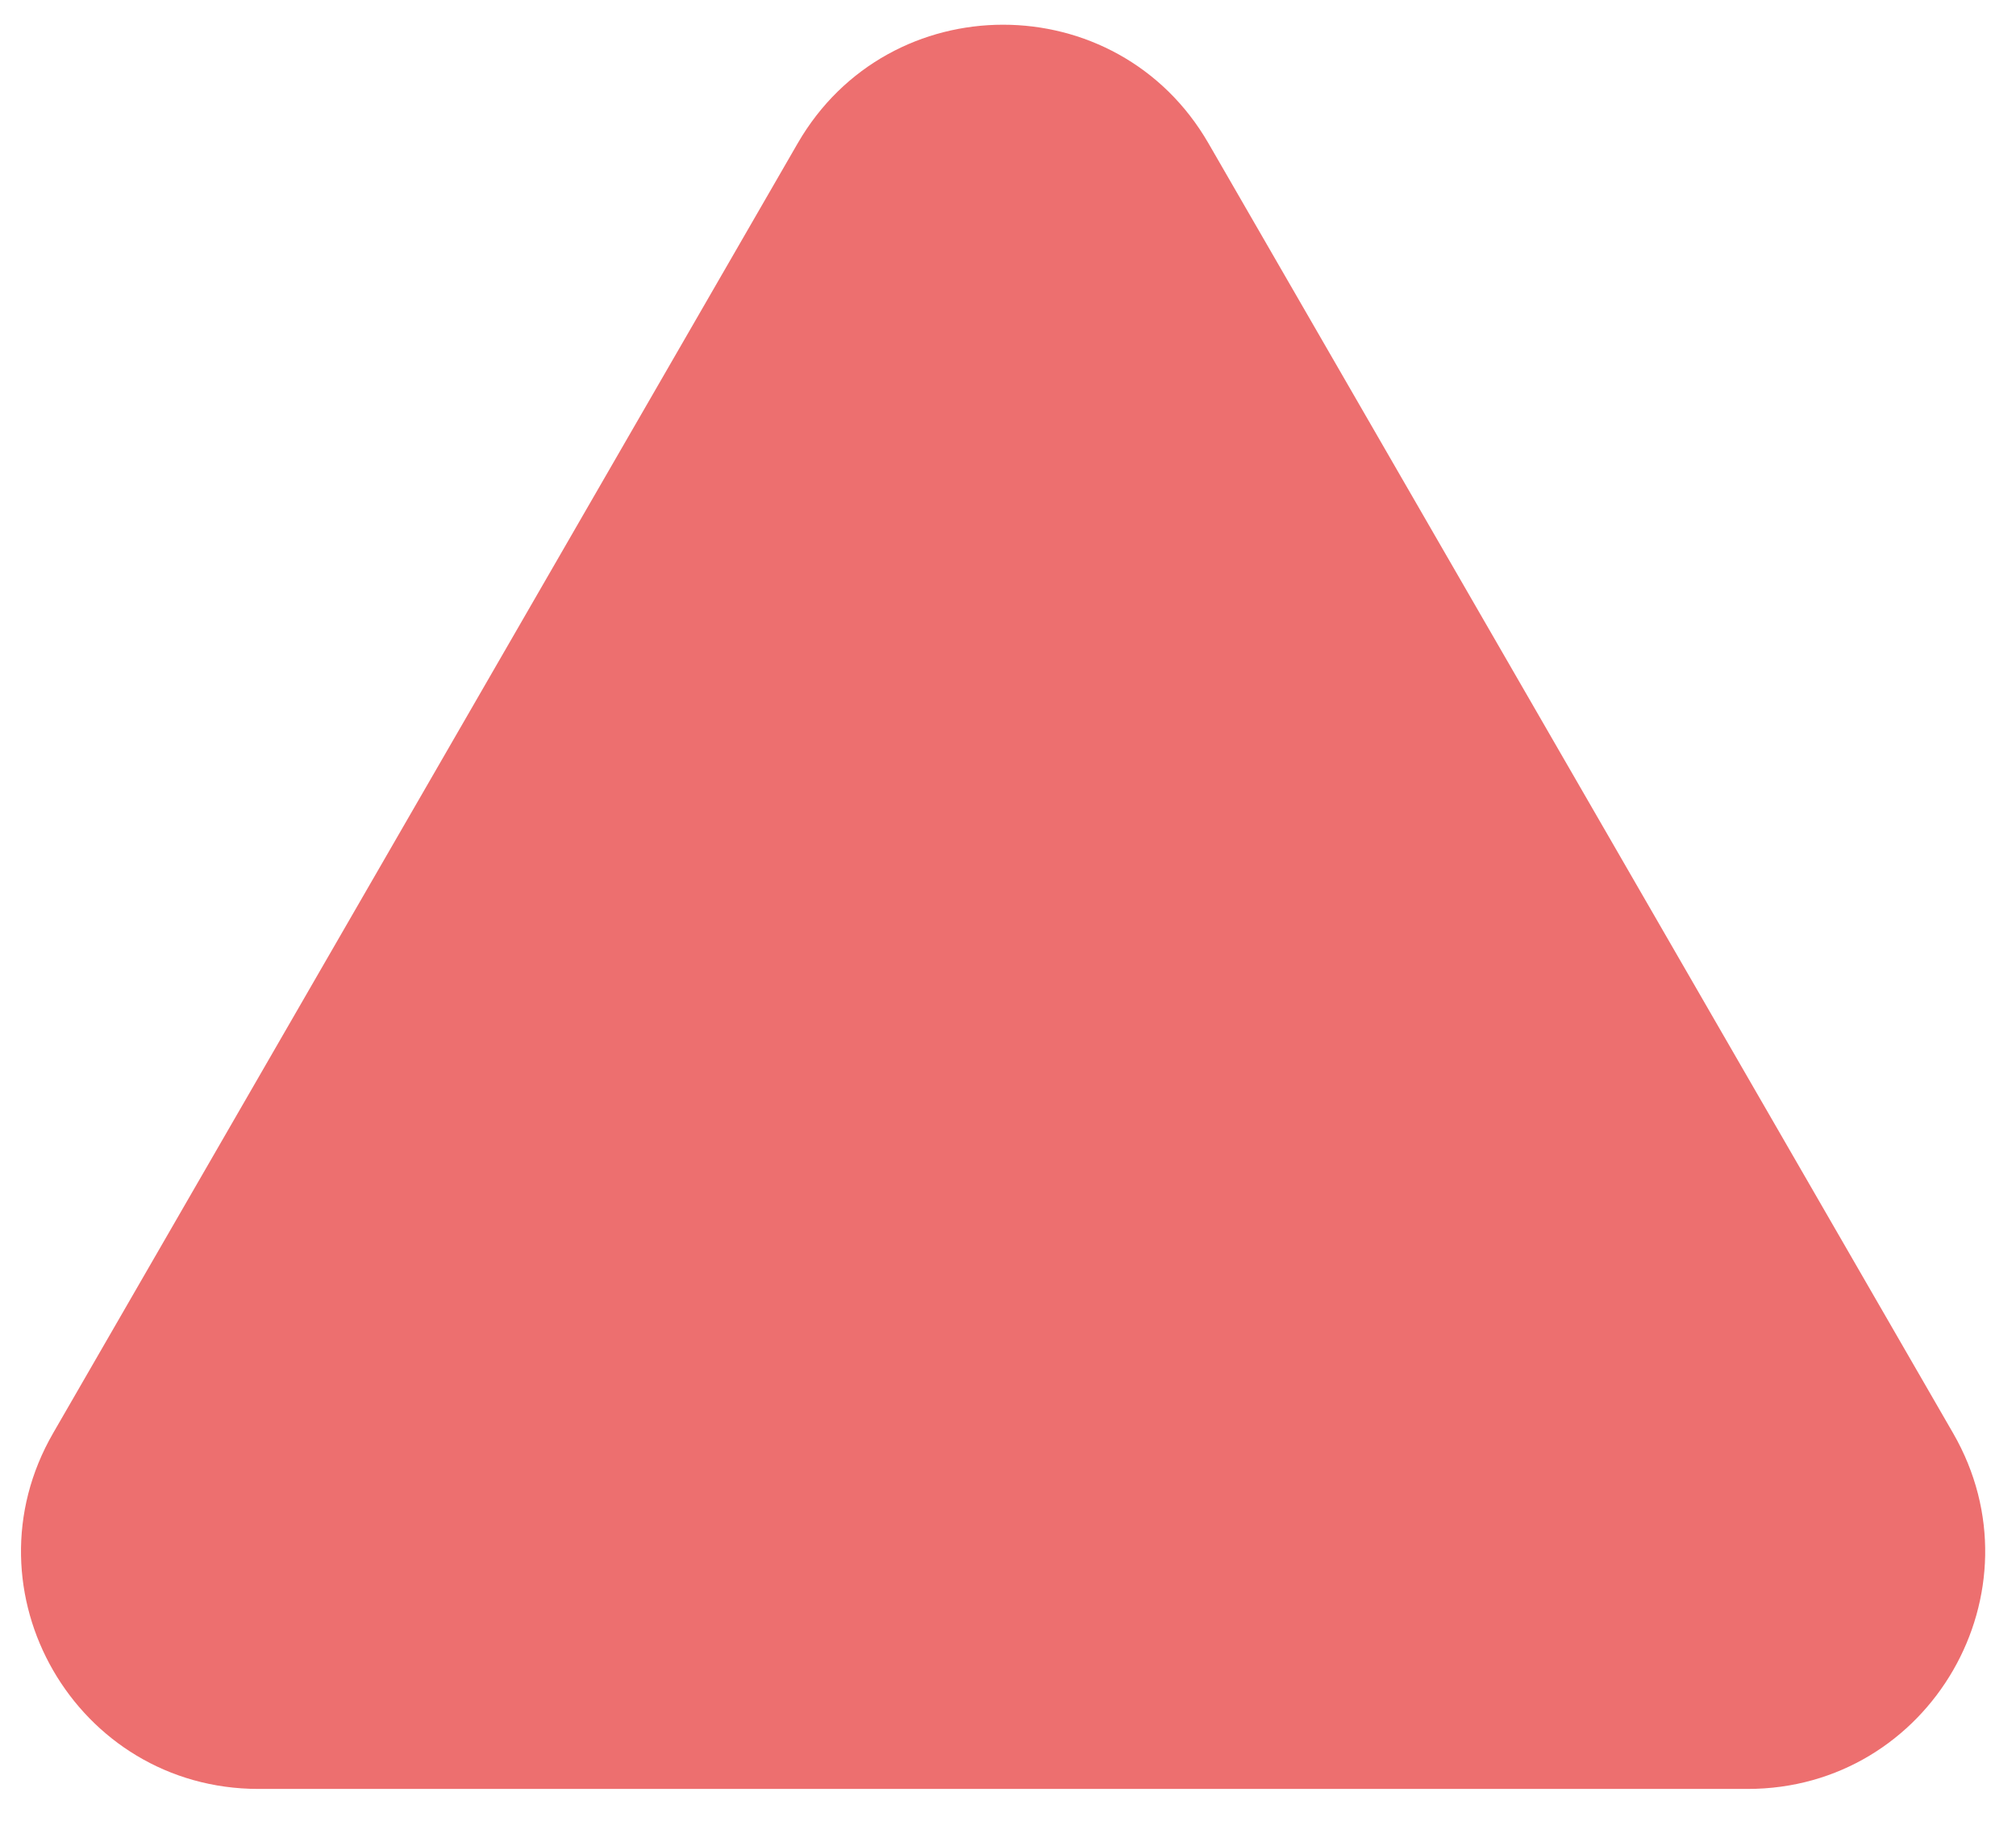 <svg width="34" height="31" viewBox="0 0 34 31" fill="none" xmlns="http://www.w3.org/2000/svg">
<path d="M13.453 2.417C14.993 -0.25 18.842 -0.25 20.381 2.417L32.939 24.167C34.478 26.834 32.554 30.167 29.474 30.167H4.36C1.281 30.167 -0.644 26.834 0.896 24.167L13.453 2.417Z" fill="#ED6F6F"/>
</svg>
